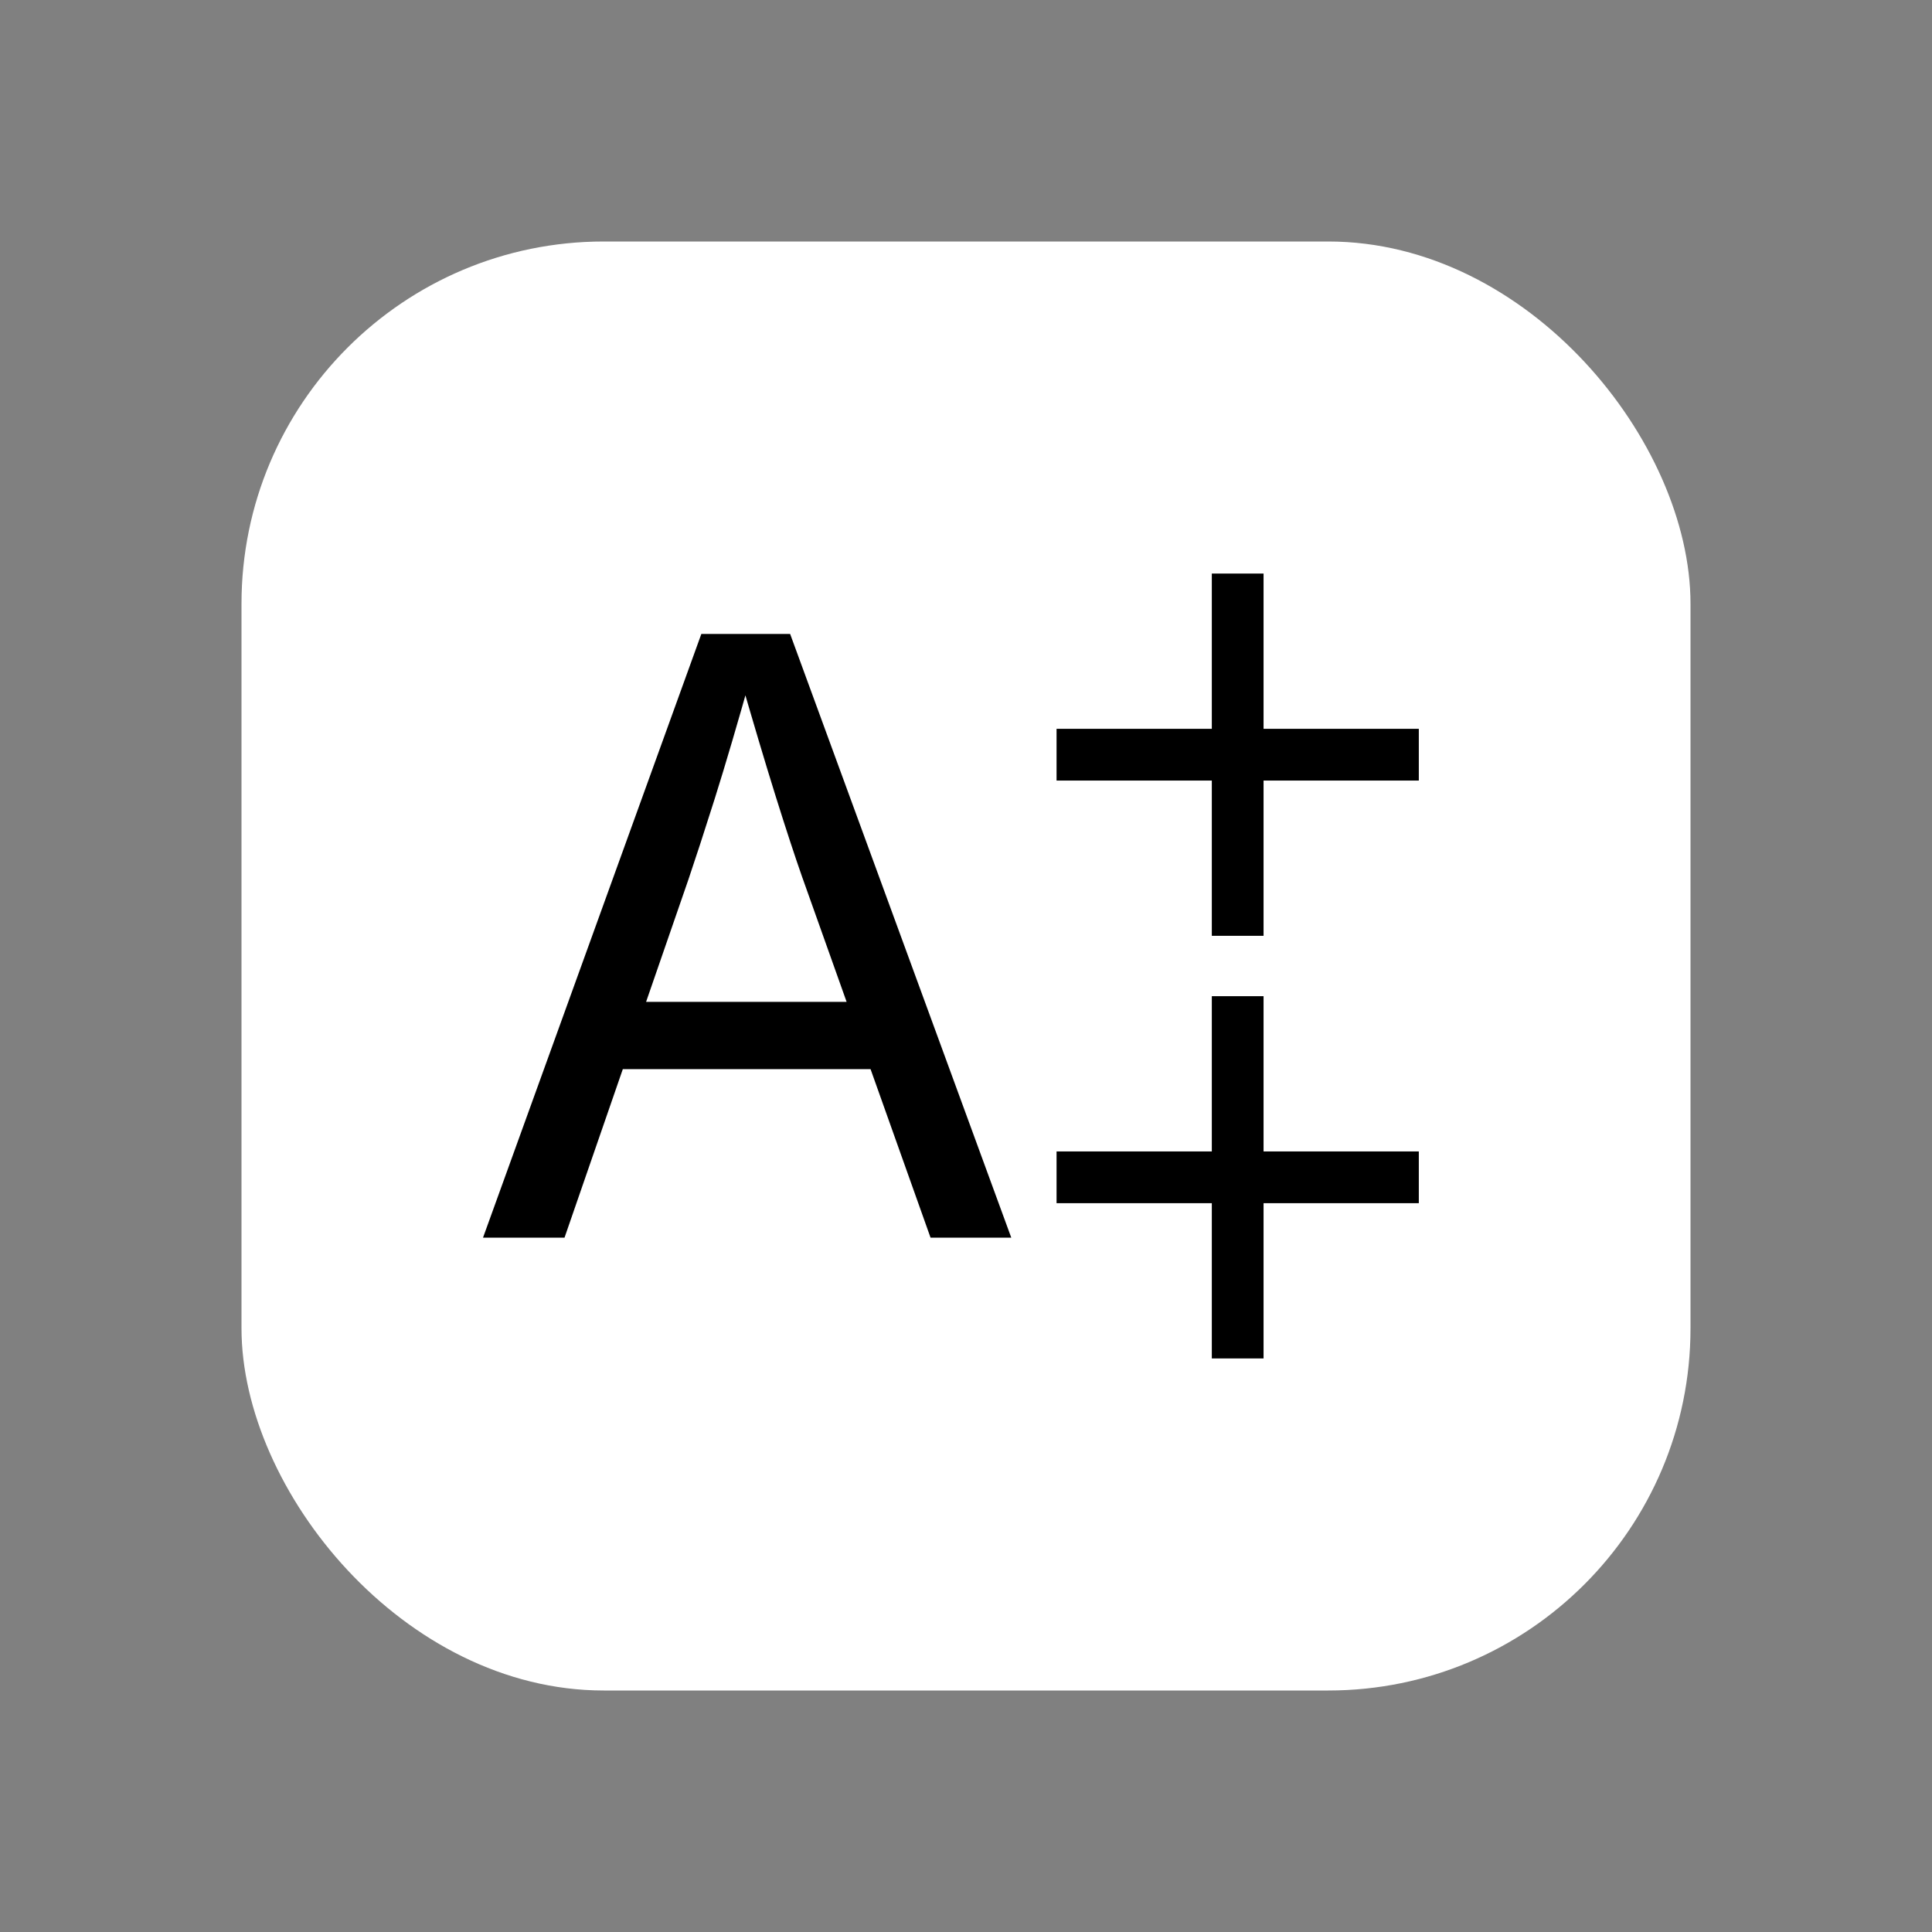 <svg width="64" xmlns="http://www.w3.org/2000/svg" height="64" fill="none"><rect width="100%" height="100%" fill="#808080" stroke="none"/><defs><clipPath id="a" class="frame-clip frame-clip-def"><rect rx="0" ry="0" width="64" height="64" transform="matrix(1, 0, 0, 1, 0, 0)"/></clipPath></defs><g clip-path="url(#a)"><g class="fills"><rect rx="0" ry="0" width="64" height="64" transform="matrix(1, 0, 0, 1, 0, 0)" class="frame-background"/></g><g class="frame-children"><rect rx="12" ry="12" x="8" y="8" transform="matrix(1, 0, 0, 1, 0, 0)" width="48" height="48" style="fill: rgb(255, 255, 255); fill-opacity: 1;" class="fills"/><path d="M18.700,41.000L16.000,41.000L23.233,21.000L26.174,21.000L33.500,41.000L30.826,41.000L26.602,29.134C26.594,29.111,26.585,29.088,26.577,29.065C26.327,28.352,26.038,27.472,25.711,26.427C25.707,26.414,25.703,26.402,25.699,26.389C25.690,26.359,25.680,26.329,25.671,26.299C25.340,25.239,24.943,23.906,24.479,22.298C24.469,22.264,24.459,22.229,24.449,22.195L24.930,22.195C24.449,23.913,24.032,25.329,23.681,26.443C23.670,26.478,23.659,26.512,23.648,26.547C23.314,27.601,23.035,28.457,22.812,29.113C22.810,29.120,22.807,29.127,22.805,29.134L18.700,41.000ZZM29.864,35.416L19.636,35.416L19.636,33.188L29.864,33.188L29.864,35.416ZZ" font-size="12" style="fill: rgb(0, 0, 0);" class="fills"/><path d="M40.143,39.857L35.000,39.857L35.000,38.143L40.143,38.143L40.143,33.000L41.857,33.000L41.857,38.143L47.000,38.143L47.000,39.857L41.857,39.857L41.857,45.000L40.143,45.000L40.143,39.857ZZ" fill="ffffff" style="fill: rgb(0, 0, 0); fill-opacity: 1;" class="fills"/><path d="M40.143,25.857L35.000,25.857L35.000,24.143L40.143,24.143L40.143,19.000L41.857,19.000L41.857,24.143L47.000,24.143L47.000,25.857L41.857,25.857L41.857,31.000L40.143,31.000L40.143,25.857ZZ" fill="ffffff" style="fill: rgb(0, 0, 0); fill-opacity: 1;" class="fills"/></g></g></svg>